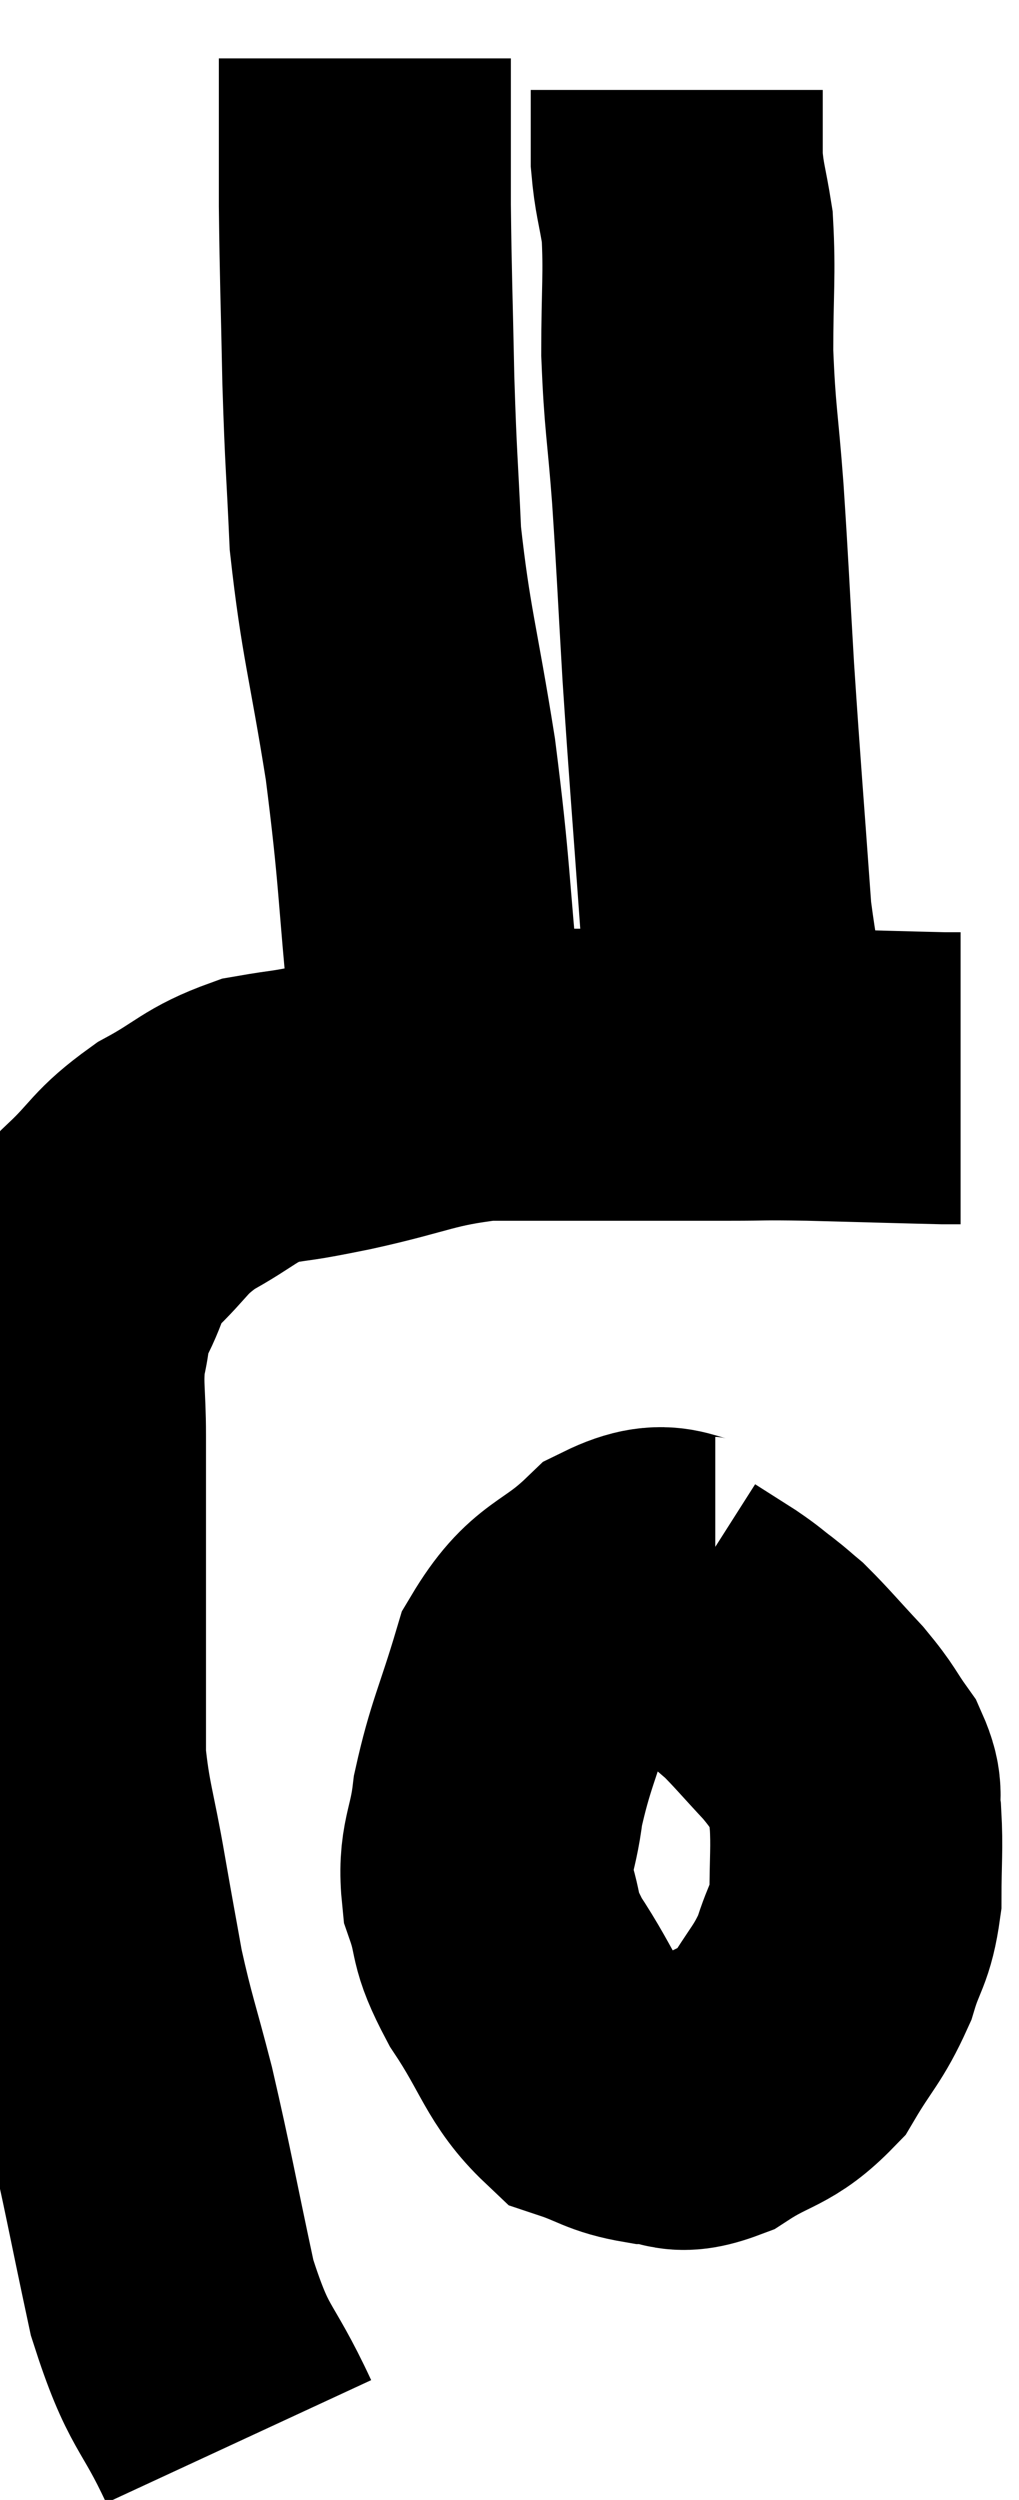 <svg xmlns="http://www.w3.org/2000/svg" viewBox="9.293 3.02 17.447 42.8" width="17.447" height="42.8"><path d="M 13.38 44.82 C 12.81 43.59, 12.705 43.815, 12.24 42.36 C 11.88 40.68, 11.835 40.365, 11.52 39 C 11.25 37.95, 11.19 37.845, 10.98 36.9 C 10.83 36.06, 10.845 36.165, 10.68 35.22 C 10.5 34.17, 10.41 34.005, 10.32 33.12 C 10.32 32.4, 10.32 32.535, 10.32 31.68 C 10.32 30.69, 10.32 30.72, 10.32 29.7 C 10.32 28.65, 10.32 28.485, 10.32 27.6 C 10.32 26.88, 10.26 26.76, 10.32 26.16 C 10.44 25.68, 10.35 25.725, 10.56 25.2 C 10.86 24.63, 10.725 24.615, 11.16 24.06 C 11.73 23.52, 11.655 23.445, 12.3 22.98 C 13.02 22.59, 13.035 22.455, 13.74 22.2 C 14.43 22.08, 14.16 22.155, 15.12 21.96 C 16.35 21.69, 16.455 21.555, 17.58 21.42 C 18.6 21.42, 18.57 21.42, 19.62 21.42 C 20.7 21.42, 20.895 21.42, 21.78 21.42 C 22.47 21.42, 22.245 21.405, 23.16 21.42 C 24.3 21.45, 24.795 21.465, 25.44 21.48 C 25.59 21.48, 25.665 21.48, 25.74 21.48 L 25.74 21.48" fill="none" stroke="black" stroke-width="5"></path><path d="M 16.8 21.72 C 16.77 21, 16.86 21.705, 16.74 20.28 C 16.53 18.15, 16.575 18.03, 16.32 16.02 C 16.02 14.13, 15.9 13.86, 15.72 12.24 C 15.66 10.89, 15.645 10.965, 15.6 9.54 C 15.57 8.04, 15.555 7.815, 15.54 6.54 C 15.54 5.49, 15.54 5.07, 15.54 4.44 C 15.54 4.23, 15.54 4.125, 15.54 4.02 L 15.54 4.02" fill="none" stroke="black" stroke-width="5"></path><path d="M 22.32 21.36 C 22.02 20.04, 21.945 20.43, 21.72 18.72 C 21.57 16.62, 21.54 16.335, 21.42 14.52 C 21.33 12.99, 21.33 12.825, 21.24 11.46 C 21.15 10.26, 21.105 10.2, 21.06 9.06 C 21.06 7.98, 21.105 7.725, 21.06 6.9 C 20.97 6.33, 20.925 6.27, 20.88 5.76 C 20.88 5.31, 20.88 5.16, 20.88 4.86 L 20.88 4.56" fill="none" stroke="black" stroke-width="5"></path><path d="M 21.54 30.12 C 20.79 30.12, 20.805 29.745, 20.04 30.12 C 19.26 30.87, 19.035 30.69, 18.48 31.62 C 18.15 32.73, 18.03 32.895, 17.82 33.84 C 17.73 34.62, 17.565 34.665, 17.64 35.4 C 17.88 36.09, 17.7 35.985, 18.12 36.78 C 18.72 37.68, 18.75 38.04, 19.32 38.58 C 19.86 38.76, 19.875 38.85, 20.4 38.94 C 20.91 38.94, 20.82 39.165, 21.42 38.94 C 22.11 38.49, 22.26 38.595, 22.8 38.04 C 23.19 37.38, 23.295 37.35, 23.58 36.72 C 23.76 36.12, 23.85 36.165, 23.94 35.52 C 23.94 34.83, 23.97 34.68, 23.94 34.14 C 23.88 33.75, 24 33.765, 23.82 33.36 C 23.52 32.94, 23.58 32.955, 23.22 32.52 C 22.8 32.07, 22.68 31.92, 22.38 31.62 C 22.2 31.47, 22.23 31.485, 22.02 31.32 C 21.78 31.14, 21.825 31.155, 21.54 30.96 C 21.21 30.75, 21.045 30.645, 20.88 30.54 C 20.88 30.54, 20.88 30.54, 20.88 30.54 C 20.88 30.54, 20.88 30.54, 20.88 30.54 L 20.88 30.54" fill="none" stroke="black" stroke-width="5"></path></svg>